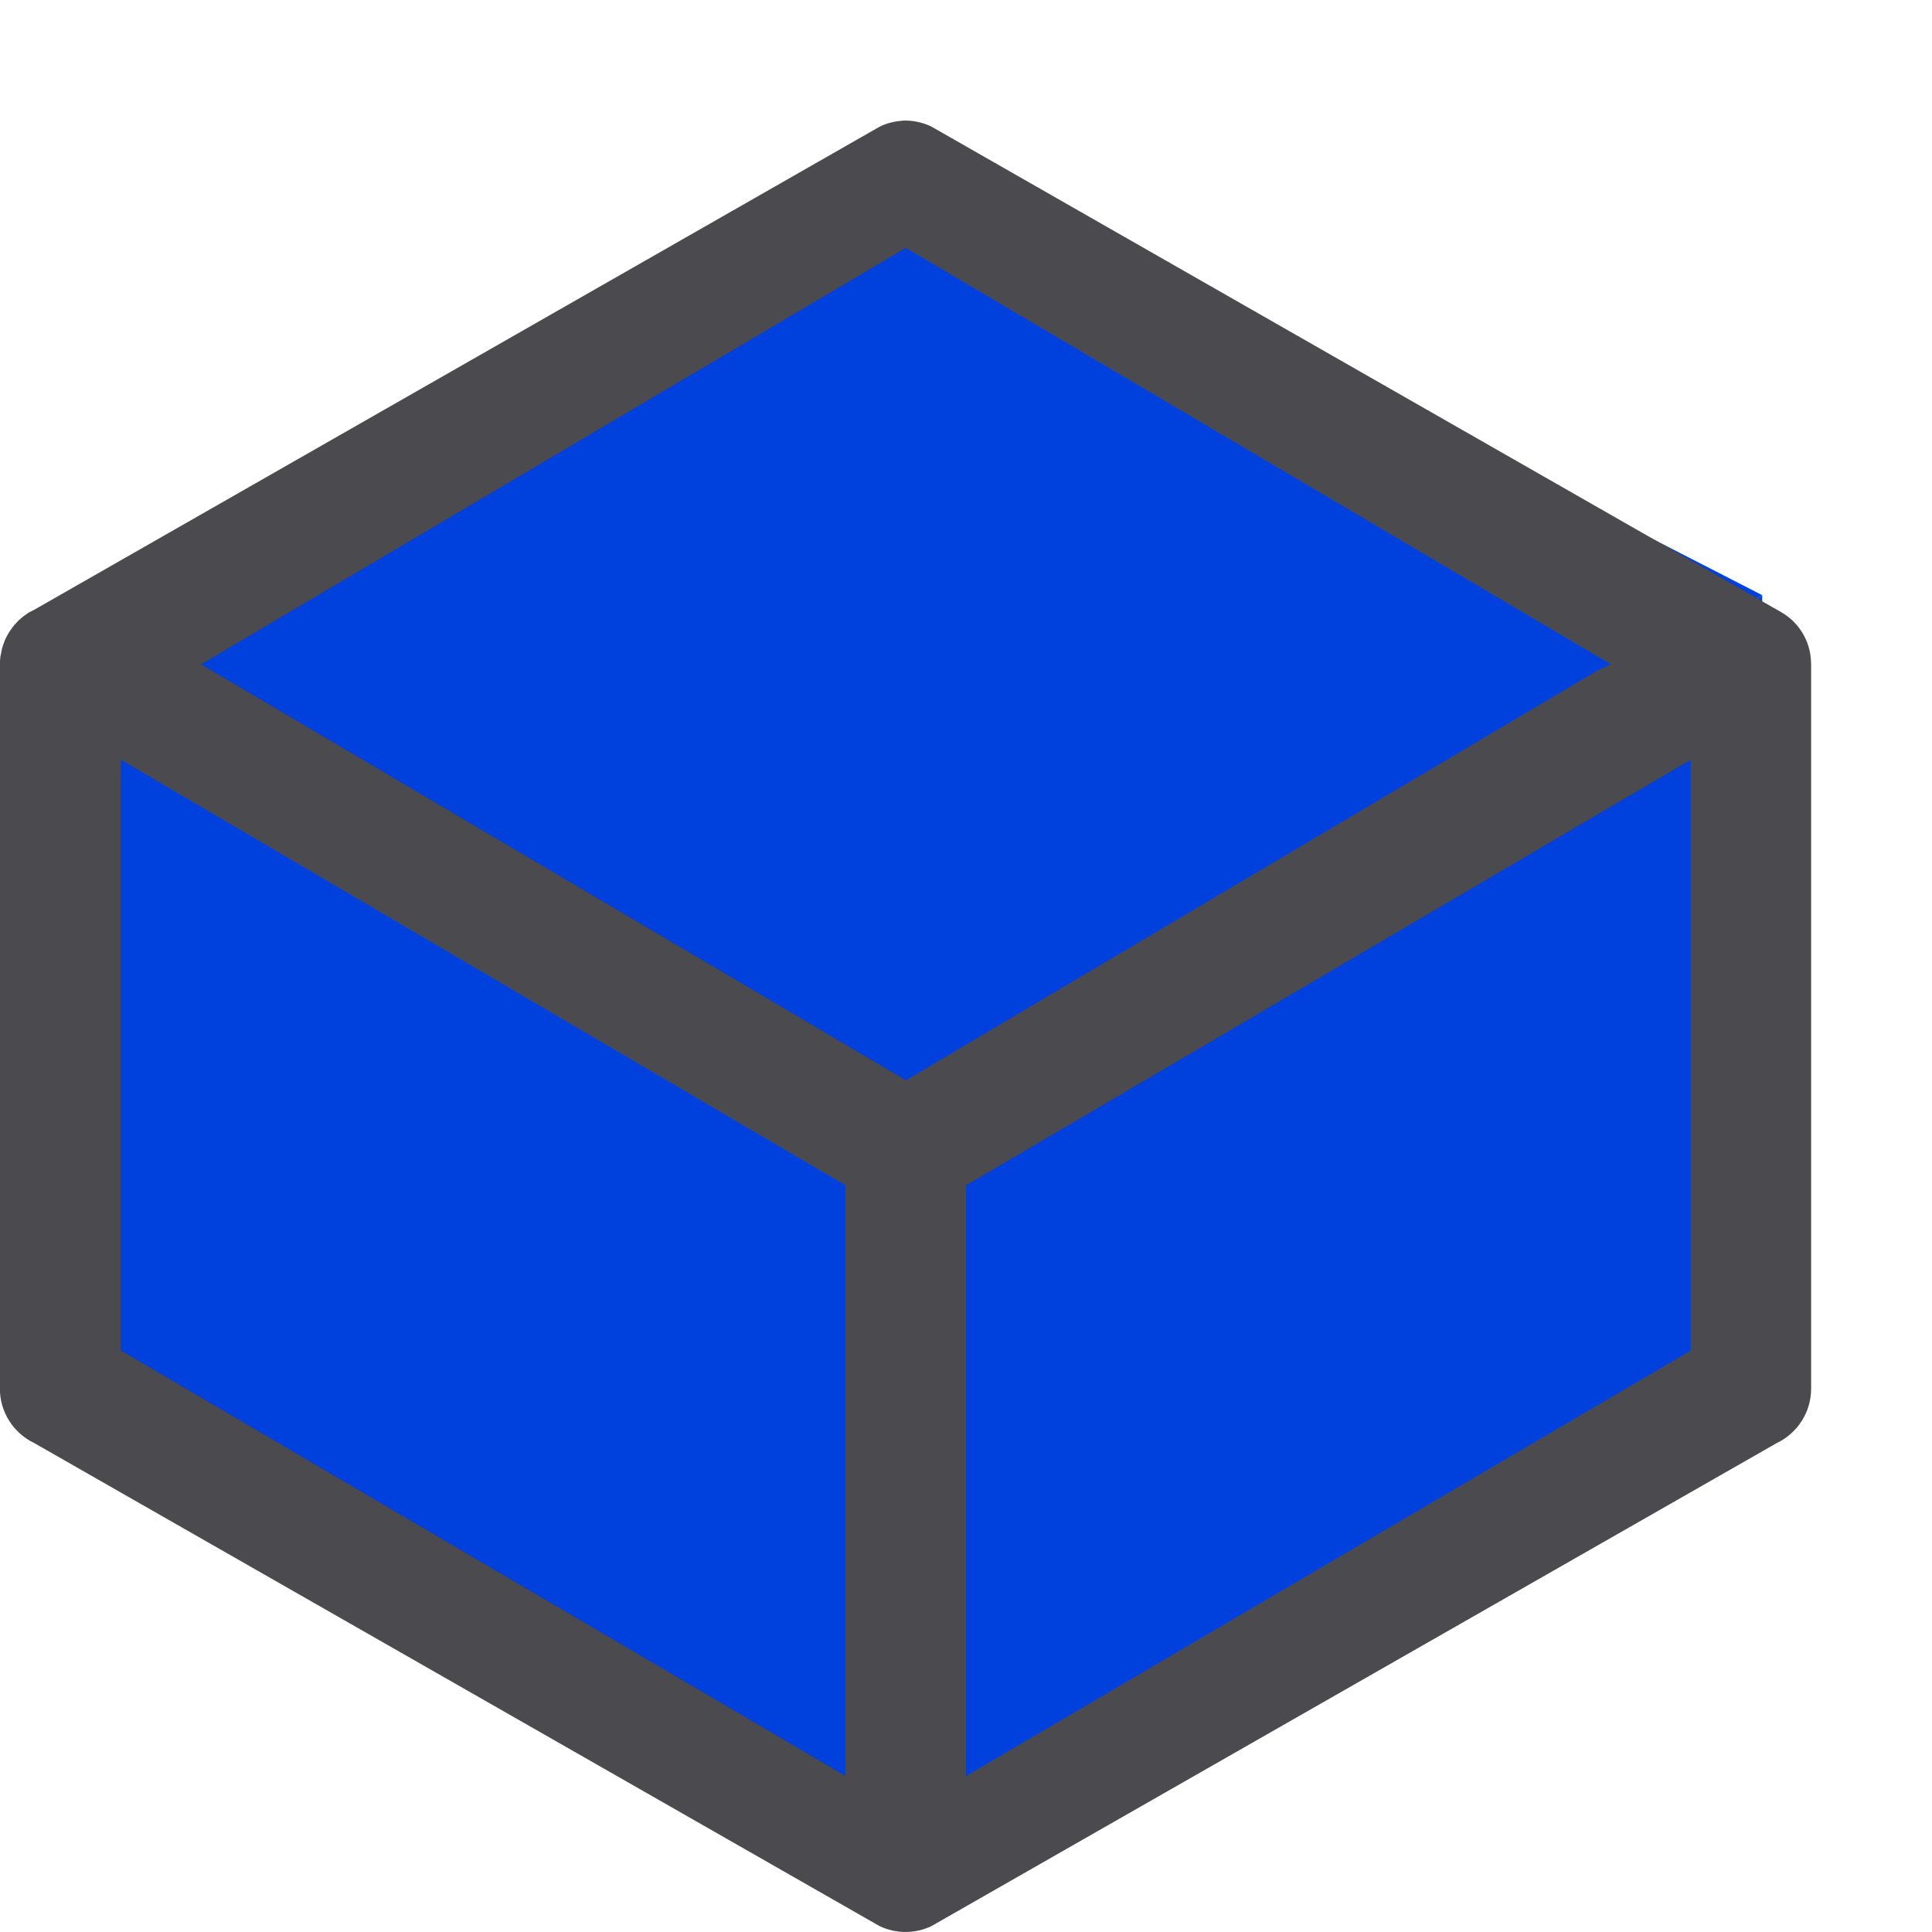 <svg height="16" viewBox="0 0 16 16" width="16" xmlns="http://www.w3.org/2000/svg"><g fill-rule="evenodd"><g fill="#0040dd"><path d="m7.547 9.467v6.033l7.047-4.008v-6.563z"/><path d="m7.547 1.313-7.047 3.616 7.047 4.538 7.047-4.538z"/><path d="m.5 4.929v6.585l7.047 3.986v-6.033z"/></g><path d="m7.473 1c-.065.004-.129.02-.188.049l-7 4c-.015.007-.03.015-.045.023l-.004.002c-.013.009-.025.018-.037.027l-.004.002c-.011.009-.023.019-.033.029l-.004.002c-.011.011-.021.022-.031.033l-.004.004c-.01.011-.019.023-.027.035-.021.028-.038.058-.053.09-.006.014-.011.028-.016.043l-.002.004c-.005.015-.009.03-.012.045-.002.011-.004.022-.006.033l-.004.016v.004c-.002.016-.003.032-.004.049v.002.008 6c0.0.193.111.368.285.451l7 4c.136.065.294.065.43 0l7-4c.174-.083.285-.258.285-.451v-5.988c0-.016-.001-.033-.002-.049-.001-.017-.003-.034-.006-.051v-.002l-.002-.01c-.019-.094-.065-.181-.133-.25l-.01-.01-.004-.004c-.011-.01-.022-.019-.033-.027-.01-.008-.021-.016-.031-.023l-.01-.006c-.011-.007-.022-.013-.033-.02l-.01-.006-.012-.006-7-4c-.075-.036-.158-.053-.242-.049zm.027 1.053 5.838 3.448-.115.055-5.722 3.391-5.838-3.445zm-6.5 4.239 6 3.524v4.892l-6-3.523zm13 0v4.893l-6 3.523v-4.892z" fill="#4b4b4f"/></g></svg>